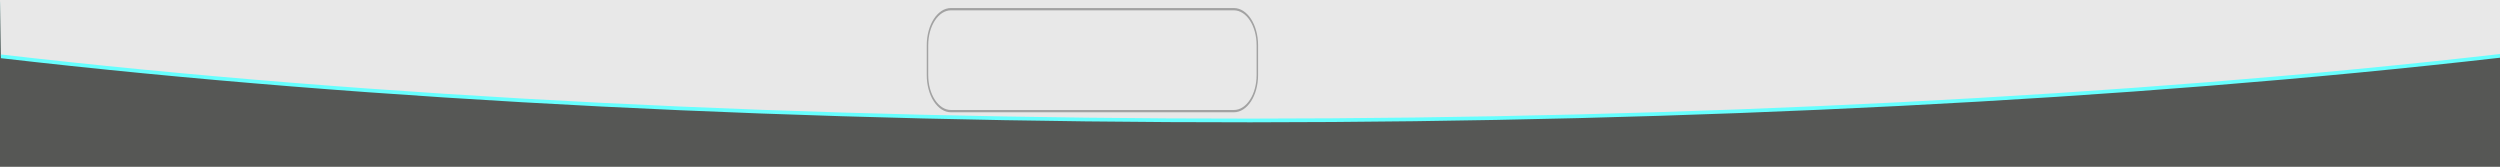 <?xml version="1.0" encoding="UTF-8" standalone="no"?>
<!-- Created with Inkscape (http://www.inkscape.org/) -->
<svg
   xmlns:dc="http://purl.org/dc/elements/1.1/"
   xmlns:cc="http://web.resource.org/cc/"
   xmlns:rdf="http://www.w3.org/1999/02/22-rdf-syntax-ns#"
   xmlns:svg="http://www.w3.org/2000/svg"
   xmlns="http://www.w3.org/2000/svg"
   xmlns:sodipodi="http://sodipodi.sourceforge.net/DTD/sodipodi-0.dtd"
   xmlns:inkscape="http://www.inkscape.org/namespaces/inkscape"
   width="1349"
   height="90"
   id="svg8033"
   sodipodi:version="0.32"
   inkscape:version="0.45.1"
   sodipodi:docbase="/home/amarok-dev/amarok/src/images"
   sodipodi:docname="toolbar-background.svg"
   inkscape:output_extension="org.inkscape.output.svg.inkscape"
   version="1.0">
  <defs
     id="defs8035" />
  <sodipodi:namedview
     id="base"
     pagecolor="#ffffff"
     bordercolor="#666666"
     borderopacity="1.0"
     gridtolerance="10000"
     guidetolerance="10"
     objecttolerance="10"
     inkscape:pageopacity="0.0"
     inkscape:pageshadow="2"
     inkscape:zoom="1.2940408"
     inkscape:cx="668.00402"
     inkscape:cy="171.6629"
     inkscape:document-units="px"
     inkscape:current-layer="g10698"
     showgrid="true"
     inkscape:window-width="1680"
     inkscape:window-height="996"
     inkscape:window-x="0"
     inkscape:window-y="0" />
  <g
     inkscape:label="Layer 1"
     inkscape:groupmode="layer"
     id="layer1"
     transform="translate(659,-252)">
    <g
       id="toolbarbackground">
      <rect
         y="252"
         x="-659"
         height="90"
         width="1349"
         id="rect12421"
         style="opacity:1;fill:#565755;fill-opacity:1;fill-rule:evenodd;stroke:none;stroke-width:5;stroke-linecap:butt;stroke-linejoin:miter;stroke-miterlimit:4;stroke-dasharray:none;stroke-opacity:1" />
      <path
         id="rect8041"
         d="M -659,252 L -658.496,282.277 C -256.288,328.823 287.671,328.091 690,282.035 L 690,252 L -659,252 z "
         style="opacity:1;fill:#e8e8e8;fill-opacity:1;fill-rule:evenodd;stroke:none;stroke-width:5;stroke-linecap:butt;stroke-linejoin:miter;stroke-miterlimit:4;stroke-dasharray:none;stroke-opacity:1" />
      <path
         style="opacity:1;fill:#66ffff;fill-opacity:1;fill-rule:evenodd;stroke:none;stroke-width:5;stroke-linecap:butt;stroke-linejoin:miter;stroke-miterlimit:4;stroke-dasharray:none;stroke-opacity:1"
         d="M -659,253.117 L -658.5,283.398 C -256.292,329.944 287.671,329.204 690,283.148 L 690,281.148 C 287.671,327.204 -256.292,327.944 -658.5,281.398 L -658.969,253.117 L -659,253.117 z "
         id="path2165" />
    </g>
    <g
       id="buttonbar"
       transform="translate(-1176.716,-813.316)">
      <g
         transform="matrix(0.998,0,0,1.52,522.789,-420.422)"
         id="g10698">
        <path
           style="opacity:0.301;fill:none;fill-opacity:1;stroke:#000000;stroke-width:0.812;stroke-miterlimit:4;stroke-dasharray:none;stroke-opacity:1"
           d="M 509.105,980.72 C 502.07,980.72 496.393,986.429 496.393,993.532 L 496.393,1004.103 C 496.393,1011.205 502.07,1016.915 509.105,1016.915 L 662.028,1016.915 C 669.063,1016.915 674.74,1011.205 674.74,1004.103 L 674.74,993.532 C 674.74,986.429 669.063,980.72 662.028,980.72 L 509.105,980.72 z "
           id="path17705"
           sodipodi:nodetypes="ccccccccc" />
      </g>
    </g>
  </g>
</svg>
